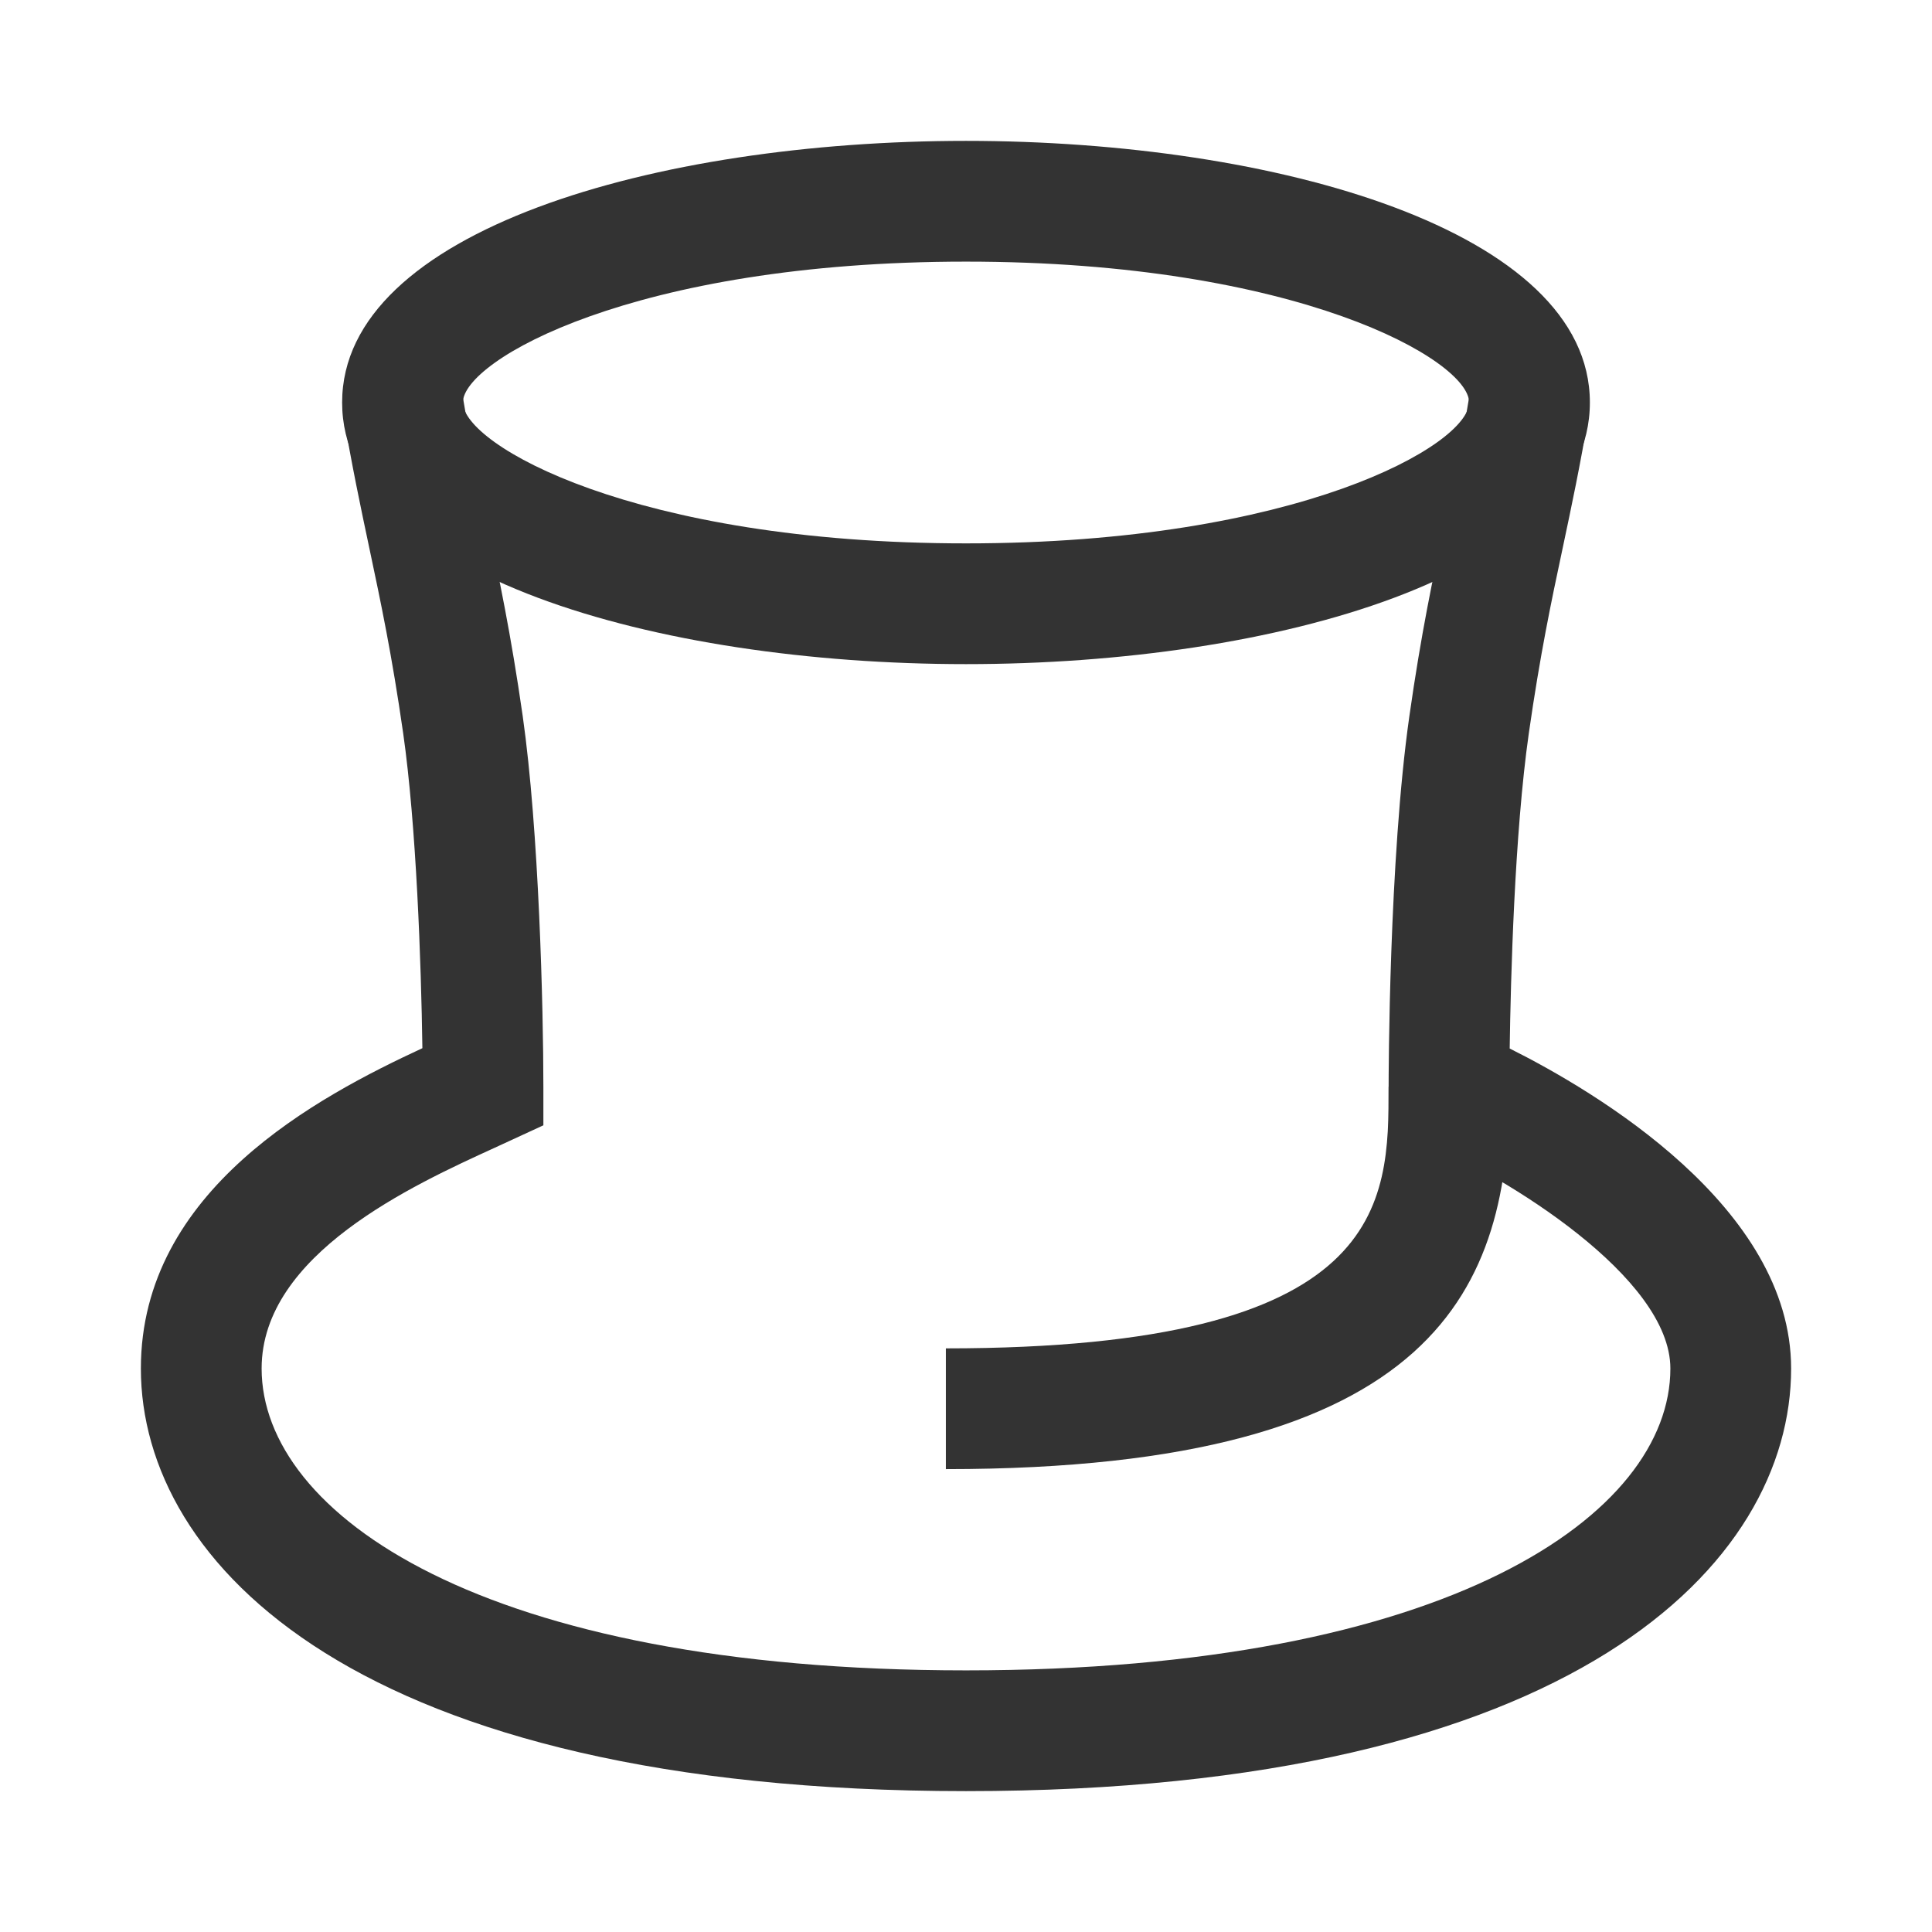 <?xml version="1.0" encoding="iso-8859-1"?>
<svg version="1.1" id="&#x56FE;&#x5C42;_1" xmlns="http://www.w3.org/2000/svg" xmlns:xlink="http://www.w3.org/1999/xlink" x="0px"
	 y="0px" viewBox="0 0 24 24" style="enable-background:new 0 0 24 24;" xml:space="preserve">
<path style="fill:#333333;" d="M12,22.25c-7.565,0-10.25-2.828-10.25-5.25c0-2.218,2.204-3.379,3.497-3.979
	c-0.015-1.057-0.075-2.77-0.239-3.915C4.868,8.131,4.732,7.489,4.588,6.809C4.479,6.294,4.37,5.779,4.26,5.124L5.74,4.876
	c0.105,0.63,0.21,1.126,0.315,1.621c0.143,0.674,0.291,1.372,0.438,2.396C6.696,10.318,6.75,12.529,6.75,13.5v0.479l-0.607,0.28
	C5.132,14.721,3.25,15.58,3.25,17c0,1.806,2.738,3.75,8.75,3.75s8.75-1.944,8.75-3.75c0-1.138-2.052-2.385-3.046-2.811l-0.454-0.195
	V13.5c0-0.114,0.003-2.824,0.258-4.606c0.146-1.025,0.294-1.722,0.438-2.396c0.104-0.495,0.21-0.991,0.314-1.621l1.48,0.247
	c-0.109,0.655-0.219,1.17-0.328,1.685c-0.145,0.68-0.28,1.322-0.42,2.297c-0.179,1.251-0.226,3.068-0.238,3.919
	c1.07,0.535,3.496,1.97,3.496,3.975C22.25,19.422,19.565,22.25,12,22.25z"/>
<path style="fill:#333333;" d="M11.75,18.25v-1.5c5.5,0,5.5-1.802,5.5-3.25h1.5C18.75,15.967,17.902,18.25,11.75,18.25z"/>
<path style="fill:#333333;" d="M12,8.25C8.149,8.25,4.25,7.134,4.25,5S8.149,1.75,12,1.75c3.852,0,7.75,1.116,7.75,3.25
	S15.852,8.25,12,8.25z M12,3.25C7.876,3.25,5.75,4.477,5.75,5S7.876,6.75,12,6.75c4.124,0,6.25-1.227,6.25-1.75S16.124,3.25,12,3.25
	z"/>
</svg>






